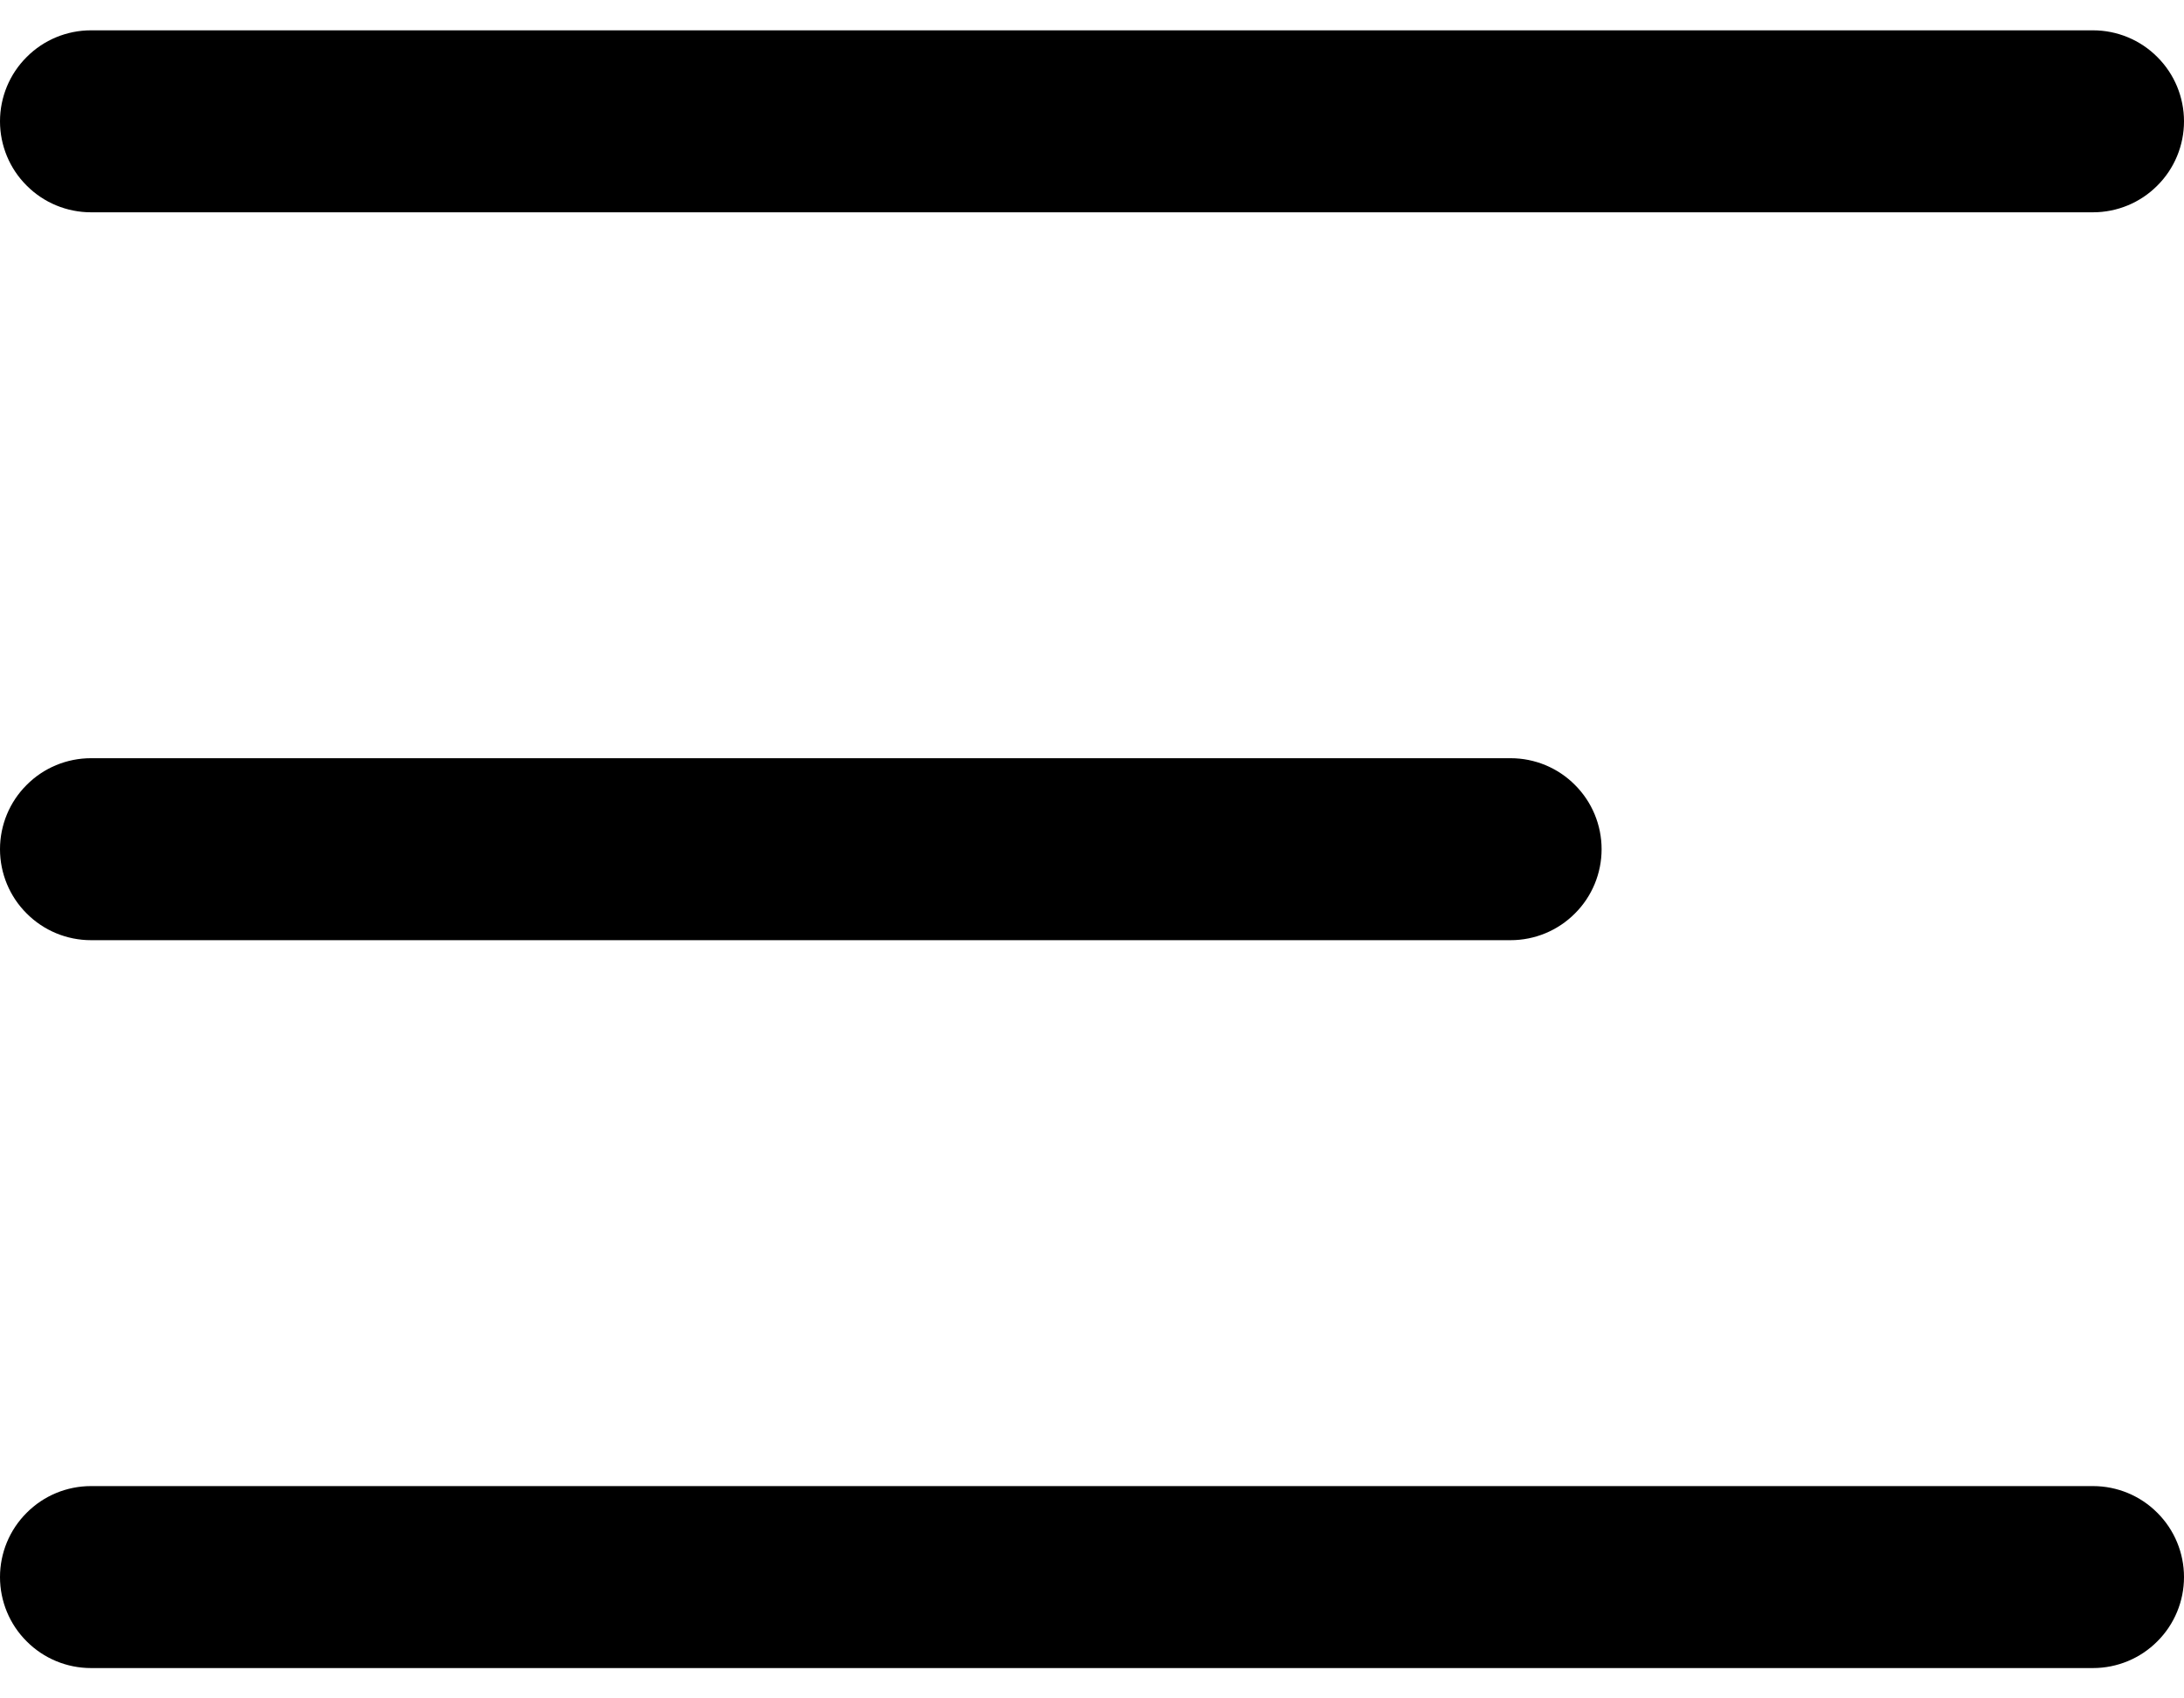 <svg width="18" height="14" viewBox="0 0 18 14" fill="none" xmlns="http://www.w3.org/2000/svg">
<path d="M0 7C0 7.199 0.079 7.39 0.22 7.53C0.36 7.671 0.551 7.75 0.75 7.75H12.45C12.649 7.75 12.84 7.671 12.98 7.53C13.121 7.39 13.2 7.199 13.2 7C13.2 6.801 13.121 6.61 12.98 6.47C12.84 6.329 12.649 6.25 12.45 6.25H0.75C0.551 6.25 0.36 6.329 0.22 6.47C0.079 6.61 0 6.801 0 7ZM17.25 1.75H0.75C0.551 1.75 0.36 1.671 0.22 1.53C0.079 1.39 0 1.199 0 1C0 0.801 0.079 0.61 0.22 0.47C0.36 0.329 0.551 0.25 0.75 0.25H17.25C17.449 0.25 17.64 0.329 17.78 0.47C17.921 0.61 18 0.801 18 1C18 1.199 17.921 1.39 17.78 1.53C17.64 1.671 17.449 1.75 17.25 1.75ZM0.75 12.25H17.25C17.449 12.25 17.64 12.329 17.78 12.47C17.921 12.61 18 12.801 18 13C18 13.199 17.921 13.39 17.78 13.53C17.64 13.671 17.449 13.75 17.25 13.75H0.75C0.551 13.75 0.36 13.671 0.22 13.53C0.079 13.39 0 13.199 0 13C0 12.801 0.079 12.61 0.22 12.47C0.36 12.329 0.551 12.25 0.75 12.25Z" fill="black"/>
</svg>
